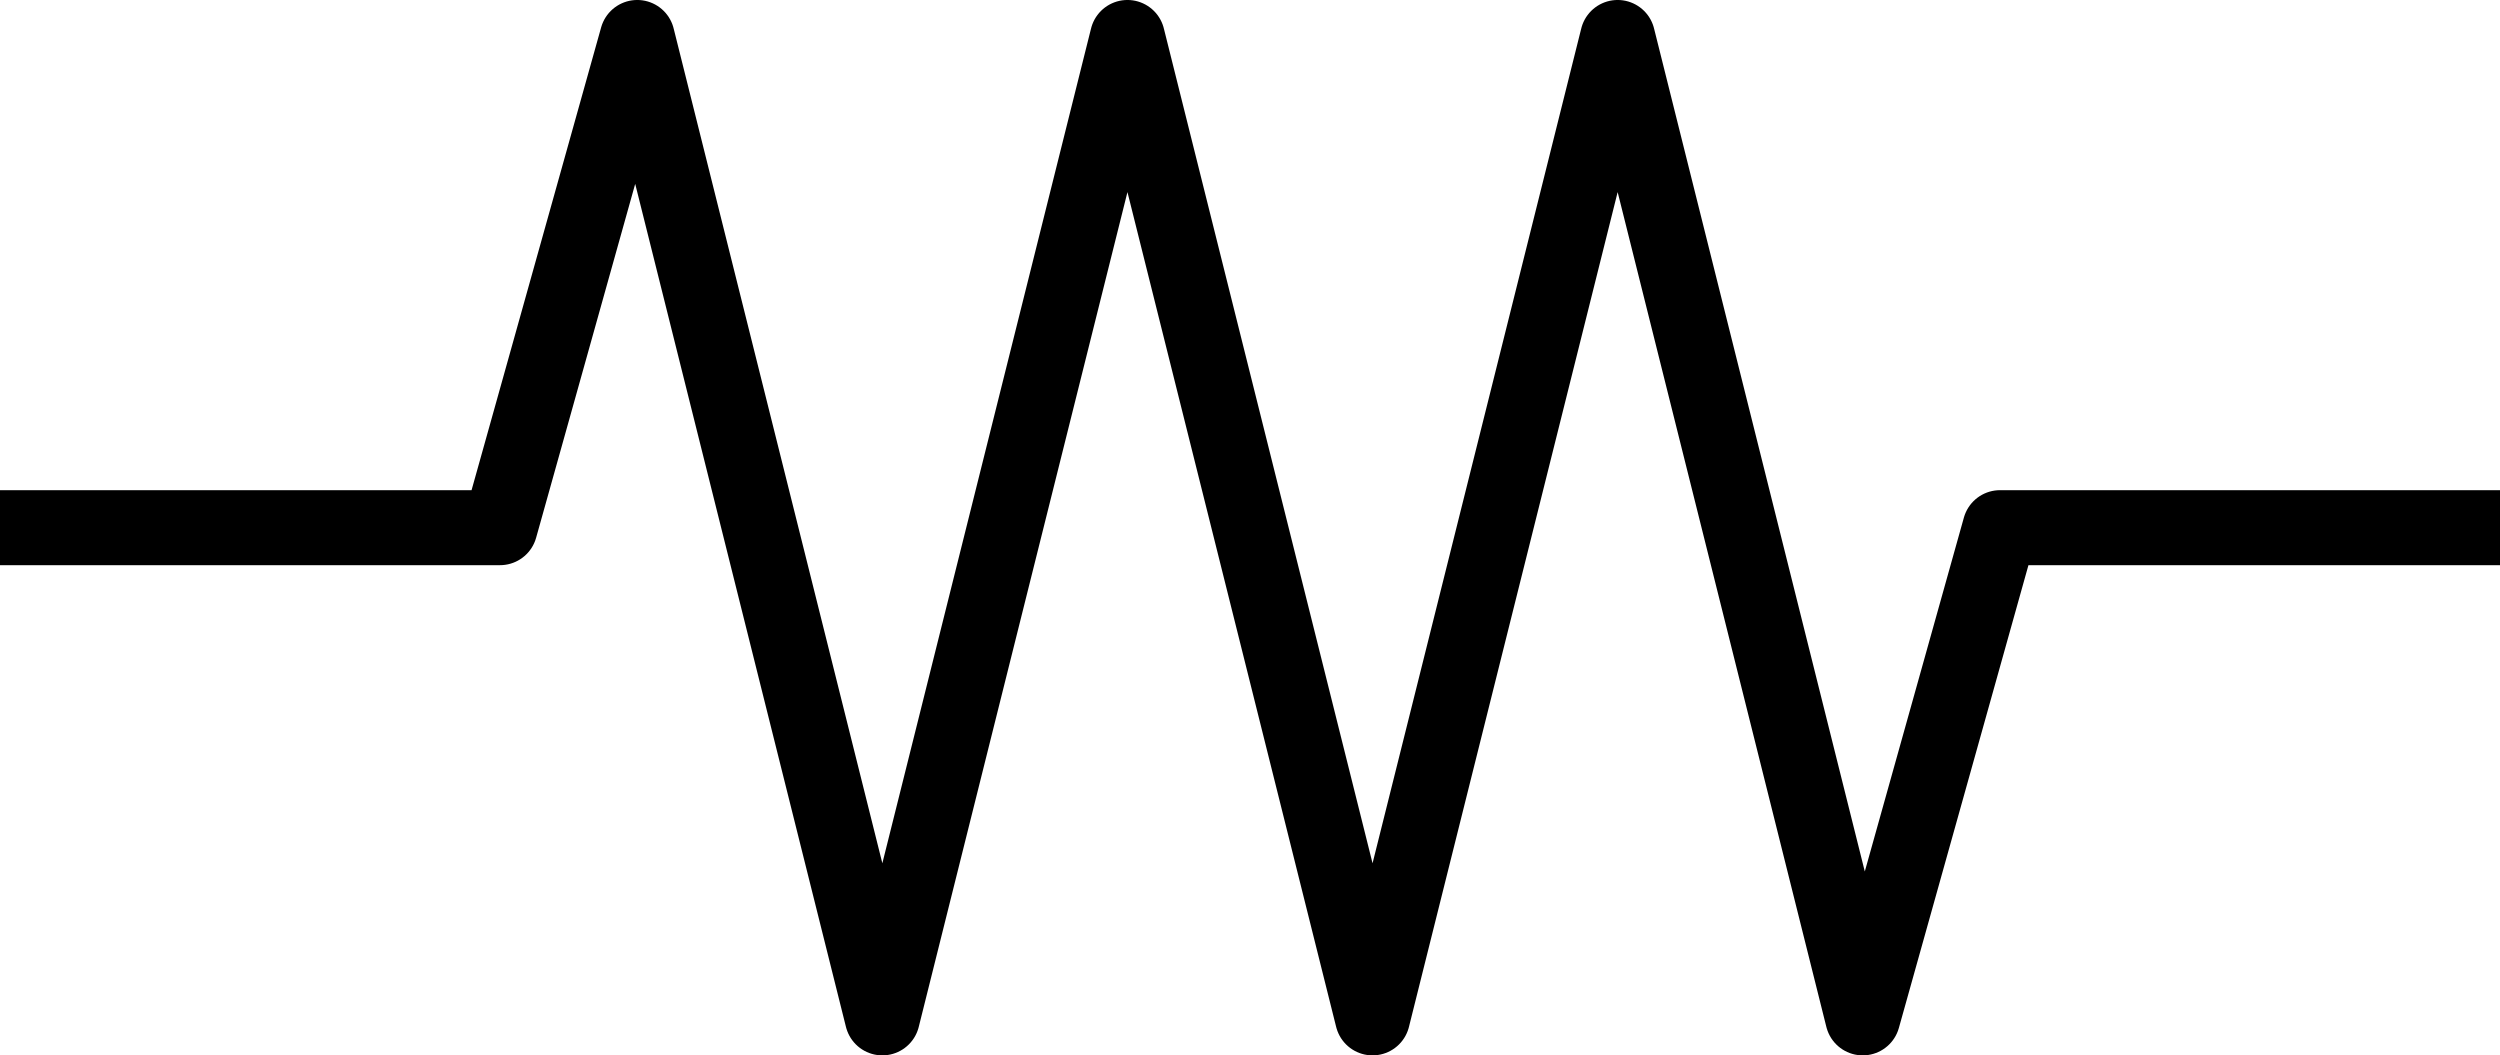 <?xml version="1.0" encoding="UTF-8" standalone="no"?>
<!-- Created with Inkscape (http://www.inkscape.org/) -->

<svg
   xmlns:dc="http://purl.org/dc/elements/1.1/"
   xmlns:cc="http://creativecommons.org/ns#"
   xmlns:rdf="http://www.w3.org/1999/02/22-rdf-syntax-ns#"
   xmlns:svg="http://www.w3.org/2000/svg"
   xmlns="http://www.w3.org/2000/svg"
   xmlns:sodipodi="http://sodipodi.sourceforge.net/DTD/sodipodi-0.dtd"
   xmlns:inkscape="http://www.inkscape.org/namespaces/inkscape"
   width="100"
   height="42.215"
   viewBox="0 0 100 42.215"
   version="1.1"
   id="svg8"
   inkscape:version="0.92.1 unknown"
   sodipodi:docname="resistor.svg">
  <defs
     id="defs2" />
  <sodipodi:namedview
     id="base"
     pagecolor="#ffffff"
     bordercolor="#666666"
     borderopacity="1.0"
     inkscape:pageopacity="0.0"
     inkscape:pageshadow="2"
     inkscape:zoom="10.13284"
     inkscape:cx="61.537938"
     inkscape:cy="14.883737"
     inkscape:document-units="px"
     inkscape:current-layer="layer1"
     showgrid="false"
     units="px"
     fit-margin-top="0"
     fit-margin-left="0"
     fit-margin-right="0"
     fit-margin-bottom="0"
     inkscape:window-width="1920"
     inkscape:window-height="1053"
     inkscape:window-x="1280"
     inkscape:window-y="0"
     inkscape:window-maximized="1"
     showguides="false" />
  <g
     inkscape:label="Layer 1"
     inkscape:groupmode="layer"
     id="layer1"
     transform="translate(-1.194,-1.69)">
    <path
       style="opacity:1;vector-effect:none;fill:none;fill-opacity:1;stroke:#000000;stroke-width:3;stroke-linecap:butt;stroke-linejoin:round;stroke-miterlimit:4.3;stroke-dasharray:none;stroke-dashoffset:0;stroke-opacity:1"
       d="M 101.194,22.797 H 81.194 L 75.704,42.405 65.9,3.189 56.096,42.405 46.292,3.189 36.488,42.405 26.684,3.189 21.194,22.797 H 1.194"
       id="path4535"
       inkscape:connector-curvature="0"
       sodipodi:nodetypes="cccccccccc" />
  </g>
</svg>
